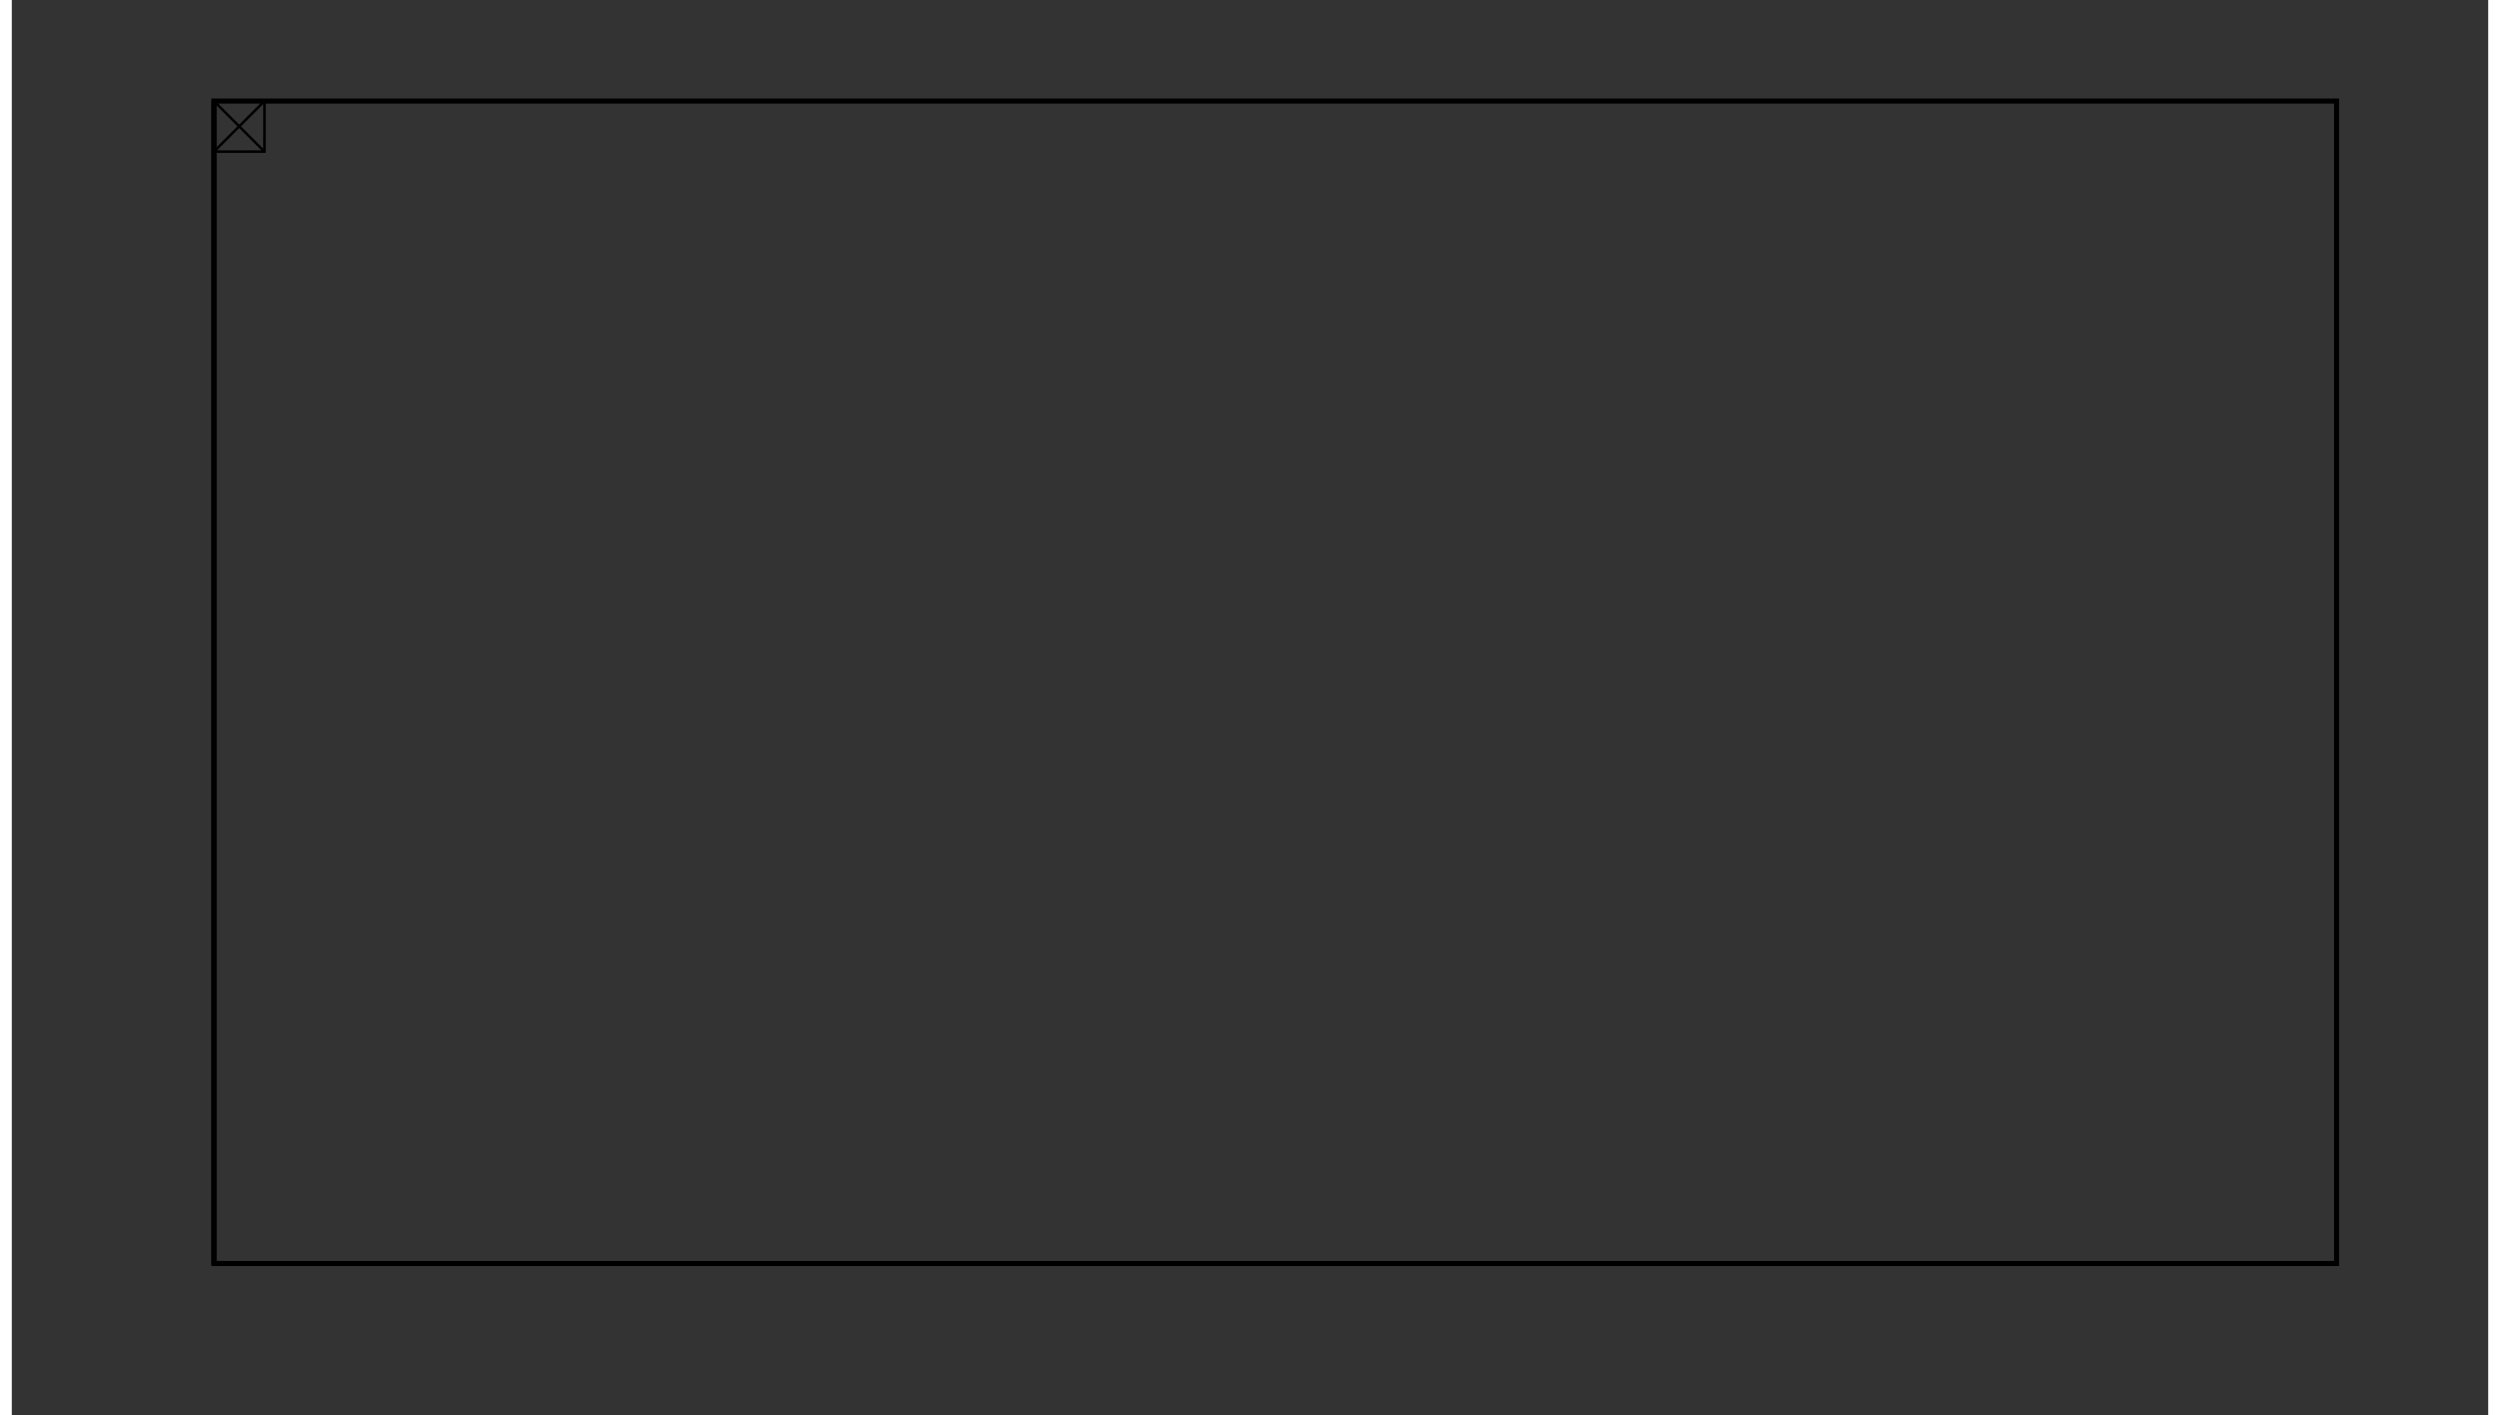 <?xml version="1.0" standalone="no"?>
<?xml-stylesheet href="svgstyle.css" type="text/css"?>
<!DOCTYPE svg PUBLIC "-//W3C//DTD SVG 1.1//EN" 
  "http://www.w3.org/Graphics/SVG/1.1/DTD/svg11.dtd">

<svg height="300" width="530" viewBox="-40 -20 490 280"
     xmlns="http://www.w3.org/2000/svg"
     xmlns:xlink="http://www.w3.org/1999/xlink"
    >

<rect x="-40" y="-20" width="490" height="280" fill="#333333" stroke="none"/>

<!--

$Id: stripchart.svg 707 2011-02-16 14:08:23Z radioecology $
(c) Morten Sickel February 2011 licenced under the GNU GPL 2 or later

-->
	
<g id="main" class="buttonactivate">
  <!-- Chart background. -->
  <rect x="0" y="0" width="420" height="230" stroke-width="2"
	fill="none" /> 
  
  <line x1="0" y1="0" x2="0" y2="230" stroke="black"/>
  
  <rect x="0" y="0" height="230" width="420" stroke="black" fill="none" />
  
  <!-- Label the X axis. -->
  <line x1="0" y1="0" x2="500" y2="0" stroke-width="5" />
  <g id="xlabels" transform="translate(0, 230)">
  </g>
  
  <!-- X axis grid lines. -->
  <line x1="0" y1="400" x2="500" y2="400" stroke-width="1" />
  <g id="xlines" transform="translate(0, 220)" 
    stroke-dasharray="3,3" >
  </g>

  
  
  <!-- Chart 1 line. -->
  <g id="loglines">
      <polyline id="temp1" fill="none" stroke="blue" 
		stroke-width="1"     	   
                points="0,0 0,0" />
      
      <polyline id="temp2" fill="none" stroke="green" 
		stroke-width="1"     	   
                points="0,0 0,0" />
      <polyline id="temp3" fill="none" stroke="red" 
		stroke-width="1"     	   
                points="0,0 0,0" />
      <polyline id="temp4" fill="none" stroke="black" 
		stroke-width="1"     	   
                points="0,0 0,0" />
      <polyline id="temp5" fill="none" stroke="yellow" 
		stroke-width="1"     	   
                points="0,0 0,0" />
      <polyline id="temp6" fill="none" stroke="orange" 
		stroke-width="1"     	   
                points="0,0 0,0" />
      <polyline id="temp7" fill="none" stroke="gray" 
		stroke-width="1"     	   
                points="0,0 0,0" />
      <polyline id="temp8" fill="none" stroke="green" 
		stroke-width="1"     	   
                points="0,0 0,0" />
      <polyline id="temp9" fill="none" stroke="green" 
		stroke-width="1"     	   
                points="0,0 0,0" />
      </g>
      <g id="horizlines"> </g>
  
</g>
<g id="xbox" class="invisible">
<rect x="0" y="0" width="10" height="10" stroke="black" stroke-width="0.5" fill="none" />
<line x1="0" y1="0" x2="10" y2="10" stroke="black" stroke-width="0.5" />
<line x1="10" y1="0" x2="0" y2="10" stroke="black" stroke-width="0.5" />



</g>
</svg>
